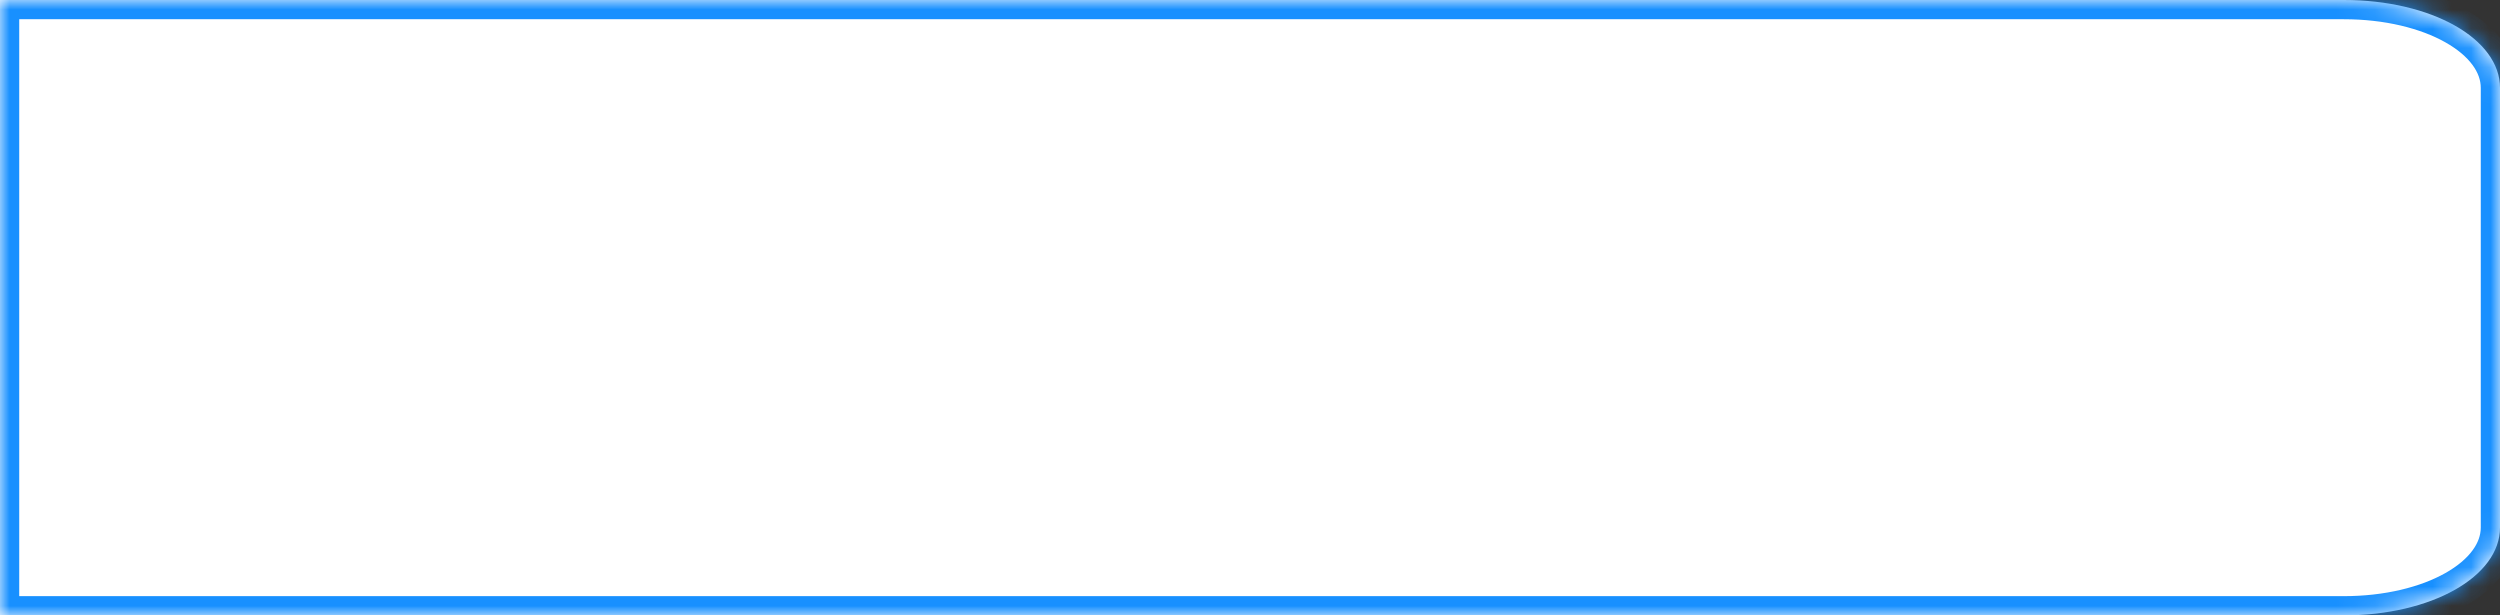 ﻿<?xml version="1.0" encoding="utf-8"?>
<svg version="1.1" xmlns:xlink="http://www.w3.org/1999/xlink" width="130px" height="32px" xmlns="http://www.w3.org/2000/svg">
  <rect width="100%" height="100%" fill="#333333" stroke="none"/>
  <defs>
    <mask fill="white" id="clip196">
      <path d="M 130 27.429  L 130 4.571  C 130 2.011  126.425 0  121.875 0  L 0 0  L 0 32  L 121.875 32  C 126.425 32  130 29.989  130 27.429  Z " fill-rule="evenodd" />
    </mask>
  </defs>
  <g transform="matrix(1 0 0 1 -652 -111 )">
    <path d="M 130 27.429  L 130 4.571  C 130 2.011  126.425 0  121.875 0  L 0 0  L 0 32  L 121.875 32  C 126.425 32  130 29.989  130 27.429  Z " fill-rule="nonzero" fill="#ffffff" stroke="none" transform="matrix(1 0 0 1 652 111 )" />
    <path d="M 130 27.429  L 130 4.571  C 130 2.011  126.425 0  121.875 0  L 0 0  L 0 32  L 121.875 32  C 126.425 32  130 29.989  130 27.429  Z " stroke-width="2" stroke="#1890ff" fill="none" transform="matrix(1 0 0 1 652 111 )" mask="url(#clip196)" />
  </g>
</svg>